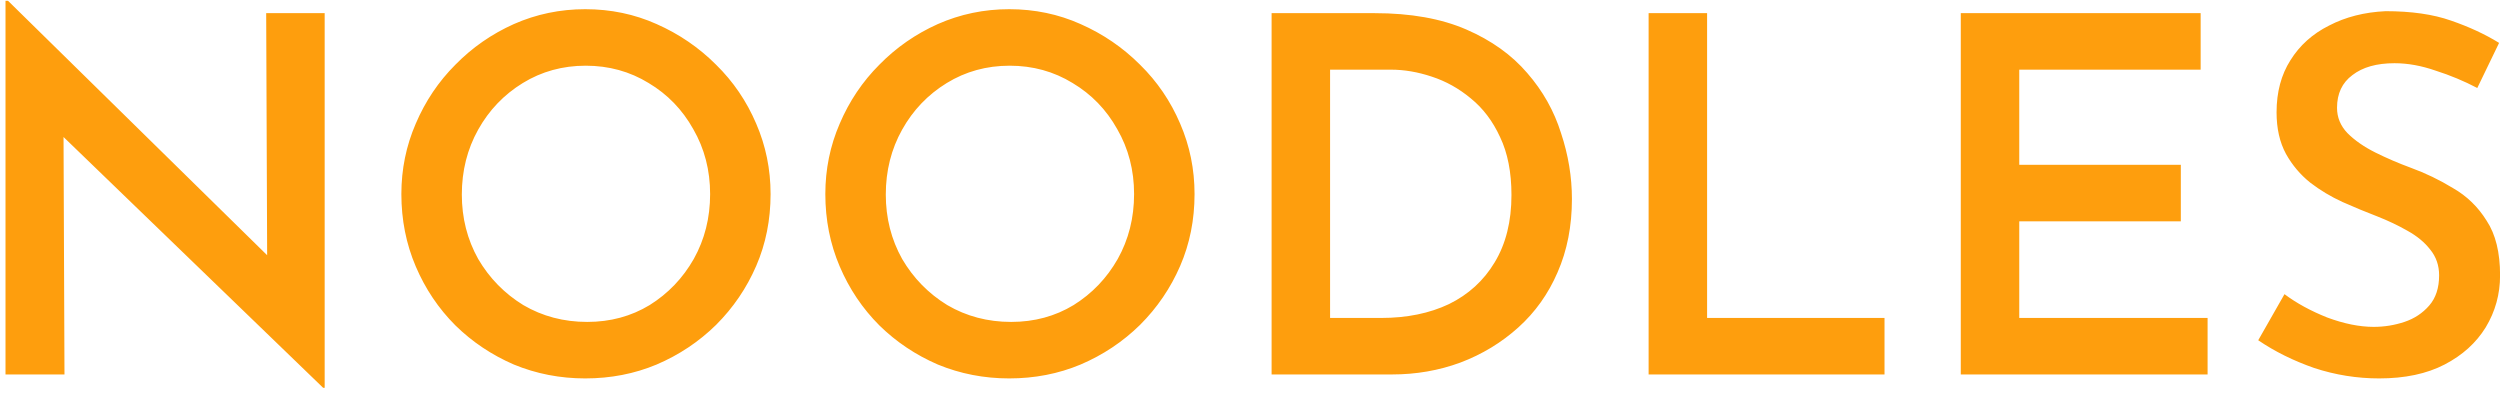 <svg width="227" height="36" viewBox="0 0 227 36" fill="none" xmlns="http://www.w3.org/2000/svg">
<path d="M29.345 35.215L4.19 10.915L5.765 11.545L5.855 34H0.5V0.07H0.725L25.475 24.37L24.26 23.965L24.17 1.195H29.48V35.215H29.345ZM36.444 17.62C36.444 15.37 36.879 13.24 37.749 11.23C38.619 9.19 39.819 7.405 41.349 5.875C42.879 4.315 44.649 3.085 46.659 2.185C48.699 1.285 50.859 0.835 53.139 0.835C55.449 0.835 57.609 1.285 59.619 2.185C61.659 3.085 63.459 4.315 65.019 5.875C66.579 7.405 67.794 9.19 68.664 11.23C69.534 13.24 69.969 15.37 69.969 17.62C69.969 19.96 69.534 22.135 68.664 24.145C67.794 26.155 66.579 27.94 65.019 29.5C63.459 31.03 61.659 32.23 59.619 33.1C57.609 33.94 55.449 34.36 53.139 34.36C50.859 34.36 48.699 33.94 46.659 33.1C44.649 32.23 42.879 31.045 41.349 29.545C39.819 28.015 38.619 26.23 37.749 24.19C36.879 22.15 36.444 19.96 36.444 17.62ZM41.934 17.665C41.934 19.795 42.429 21.745 43.419 23.515C44.439 25.255 45.804 26.65 47.514 27.7C49.254 28.72 51.189 29.23 53.319 29.23C55.419 29.23 57.309 28.72 58.989 27.7C60.669 26.65 62.004 25.255 62.994 23.515C63.984 21.745 64.479 19.78 64.479 17.62C64.479 15.46 63.969 13.495 62.949 11.725C61.959 9.955 60.609 8.56 58.899 7.54C57.189 6.49 55.284 5.965 53.184 5.965C51.084 5.965 49.179 6.49 47.469 7.54C45.759 8.59 44.409 10 43.419 11.77C42.429 13.54 41.934 15.505 41.934 17.665ZM74.94 17.62C74.94 15.37 75.375 13.24 76.245 11.23C77.115 9.19 78.315 7.405 79.845 5.875C81.375 4.315 83.145 3.085 85.155 2.185C87.195 1.285 89.355 0.835 91.635 0.835C93.945 0.835 96.105 1.285 98.115 2.185C100.155 3.085 101.955 4.315 103.515 5.875C105.075 7.405 106.29 9.19 107.16 11.23C108.03 13.24 108.465 15.37 108.465 17.62C108.465 19.96 108.03 22.135 107.16 24.145C106.29 26.155 105.075 27.94 103.515 29.5C101.955 31.03 100.155 32.23 98.115 33.1C96.105 33.94 93.945 34.36 91.635 34.36C89.355 34.36 87.195 33.94 85.155 33.1C83.145 32.23 81.375 31.045 79.845 29.545C78.315 28.015 77.115 26.23 76.245 24.19C75.375 22.15 74.94 19.96 74.94 17.62ZM80.43 17.665C80.43 19.795 80.925 21.745 81.915 23.515C82.935 25.255 84.3 26.65 86.01 27.7C87.75 28.72 89.685 29.23 91.815 29.23C93.915 29.23 95.805 28.72 97.485 27.7C99.165 26.65 100.5 25.255 101.49 23.515C102.48 21.745 102.975 19.78 102.975 17.62C102.975 15.46 102.465 13.495 101.445 11.725C100.455 9.955 99.105 8.56 97.395 7.54C95.685 6.49 93.78 5.965 91.68 5.965C89.58 5.965 87.675 6.49 85.965 7.54C84.255 8.59 82.905 10 81.915 11.77C80.925 13.54 80.43 15.505 80.43 17.665ZM115.461 34V1.195H124.821C128.091 1.195 130.866 1.69 133.146 2.68C135.426 3.67 137.271 4.99 138.681 6.64C140.091 8.26 141.111 10.075 141.741 12.085C142.401 14.065 142.731 16.06 142.731 18.07C142.731 20.53 142.296 22.75 141.426 24.73C140.586 26.68 139.401 28.345 137.871 29.725C136.341 31.105 134.586 32.17 132.606 32.92C130.656 33.64 128.586 34 126.396 34H115.461ZM120.771 28.87H125.406C127.746 28.87 129.801 28.45 131.571 27.61C133.341 26.74 134.721 25.48 135.711 23.83C136.731 22.15 137.241 20.11 137.241 17.71C137.241 15.64 136.896 13.885 136.206 12.445C135.546 11.005 134.661 9.835 133.551 8.935C132.471 8.035 131.286 7.375 129.996 6.955C128.736 6.535 127.506 6.325 126.306 6.325H120.771V28.87ZM149.694 1.195H155.004V28.87H171.114V34H149.694V1.195ZM178.039 1.195H199.819V6.325H183.349V14.965H198.019V20.095H183.349V28.87H200.449V34H178.039V1.195ZM224.937 7.99C223.737 7.36 222.477 6.835 221.157 6.415C219.867 5.965 218.622 5.74 217.422 5.74C215.802 5.74 214.527 6.1 213.597 6.82C212.667 7.51 212.202 8.5 212.202 9.79C212.202 10.66 212.517 11.425 213.147 12.085C213.807 12.745 214.647 13.33 215.667 13.84C216.687 14.35 217.767 14.815 218.907 15.235C220.227 15.715 221.502 16.33 222.732 17.08C223.992 17.8 225.012 18.79 225.792 20.05C226.602 21.28 227.007 22.93 227.007 25C227.007 26.71 226.572 28.285 225.702 29.725C224.832 31.135 223.587 32.26 221.967 33.1C220.347 33.94 218.367 34.36 216.027 34.36C214.017 34.36 212.052 34.045 210.132 33.415C208.242 32.755 206.547 31.915 205.047 30.895L207.432 26.71C208.512 27.52 209.802 28.225 211.302 28.825C212.832 29.395 214.242 29.68 215.532 29.68C216.492 29.68 217.422 29.53 218.322 29.23C219.222 28.93 219.972 28.435 220.572 27.745C221.172 27.055 221.472 26.14 221.472 25C221.472 24.1 221.202 23.32 220.662 22.66C220.152 22 219.462 21.43 218.592 20.95C217.752 20.47 216.837 20.035 215.847 19.645C214.827 19.255 213.777 18.82 212.697 18.34C211.647 17.86 210.672 17.275 209.772 16.585C208.872 15.865 208.137 14.995 207.567 13.975C206.997 12.925 206.712 11.665 206.712 10.195C206.712 8.365 207.132 6.79 207.972 5.47C208.812 4.12 209.982 3.07 211.482 2.32C212.982 1.54 214.692 1.105 216.612 1.015C218.952 1.015 220.932 1.3 222.552 1.87C224.202 2.44 225.657 3.115 226.917 3.895L224.937 7.99Z" fill="#FE9E0D"/>
</svg>
